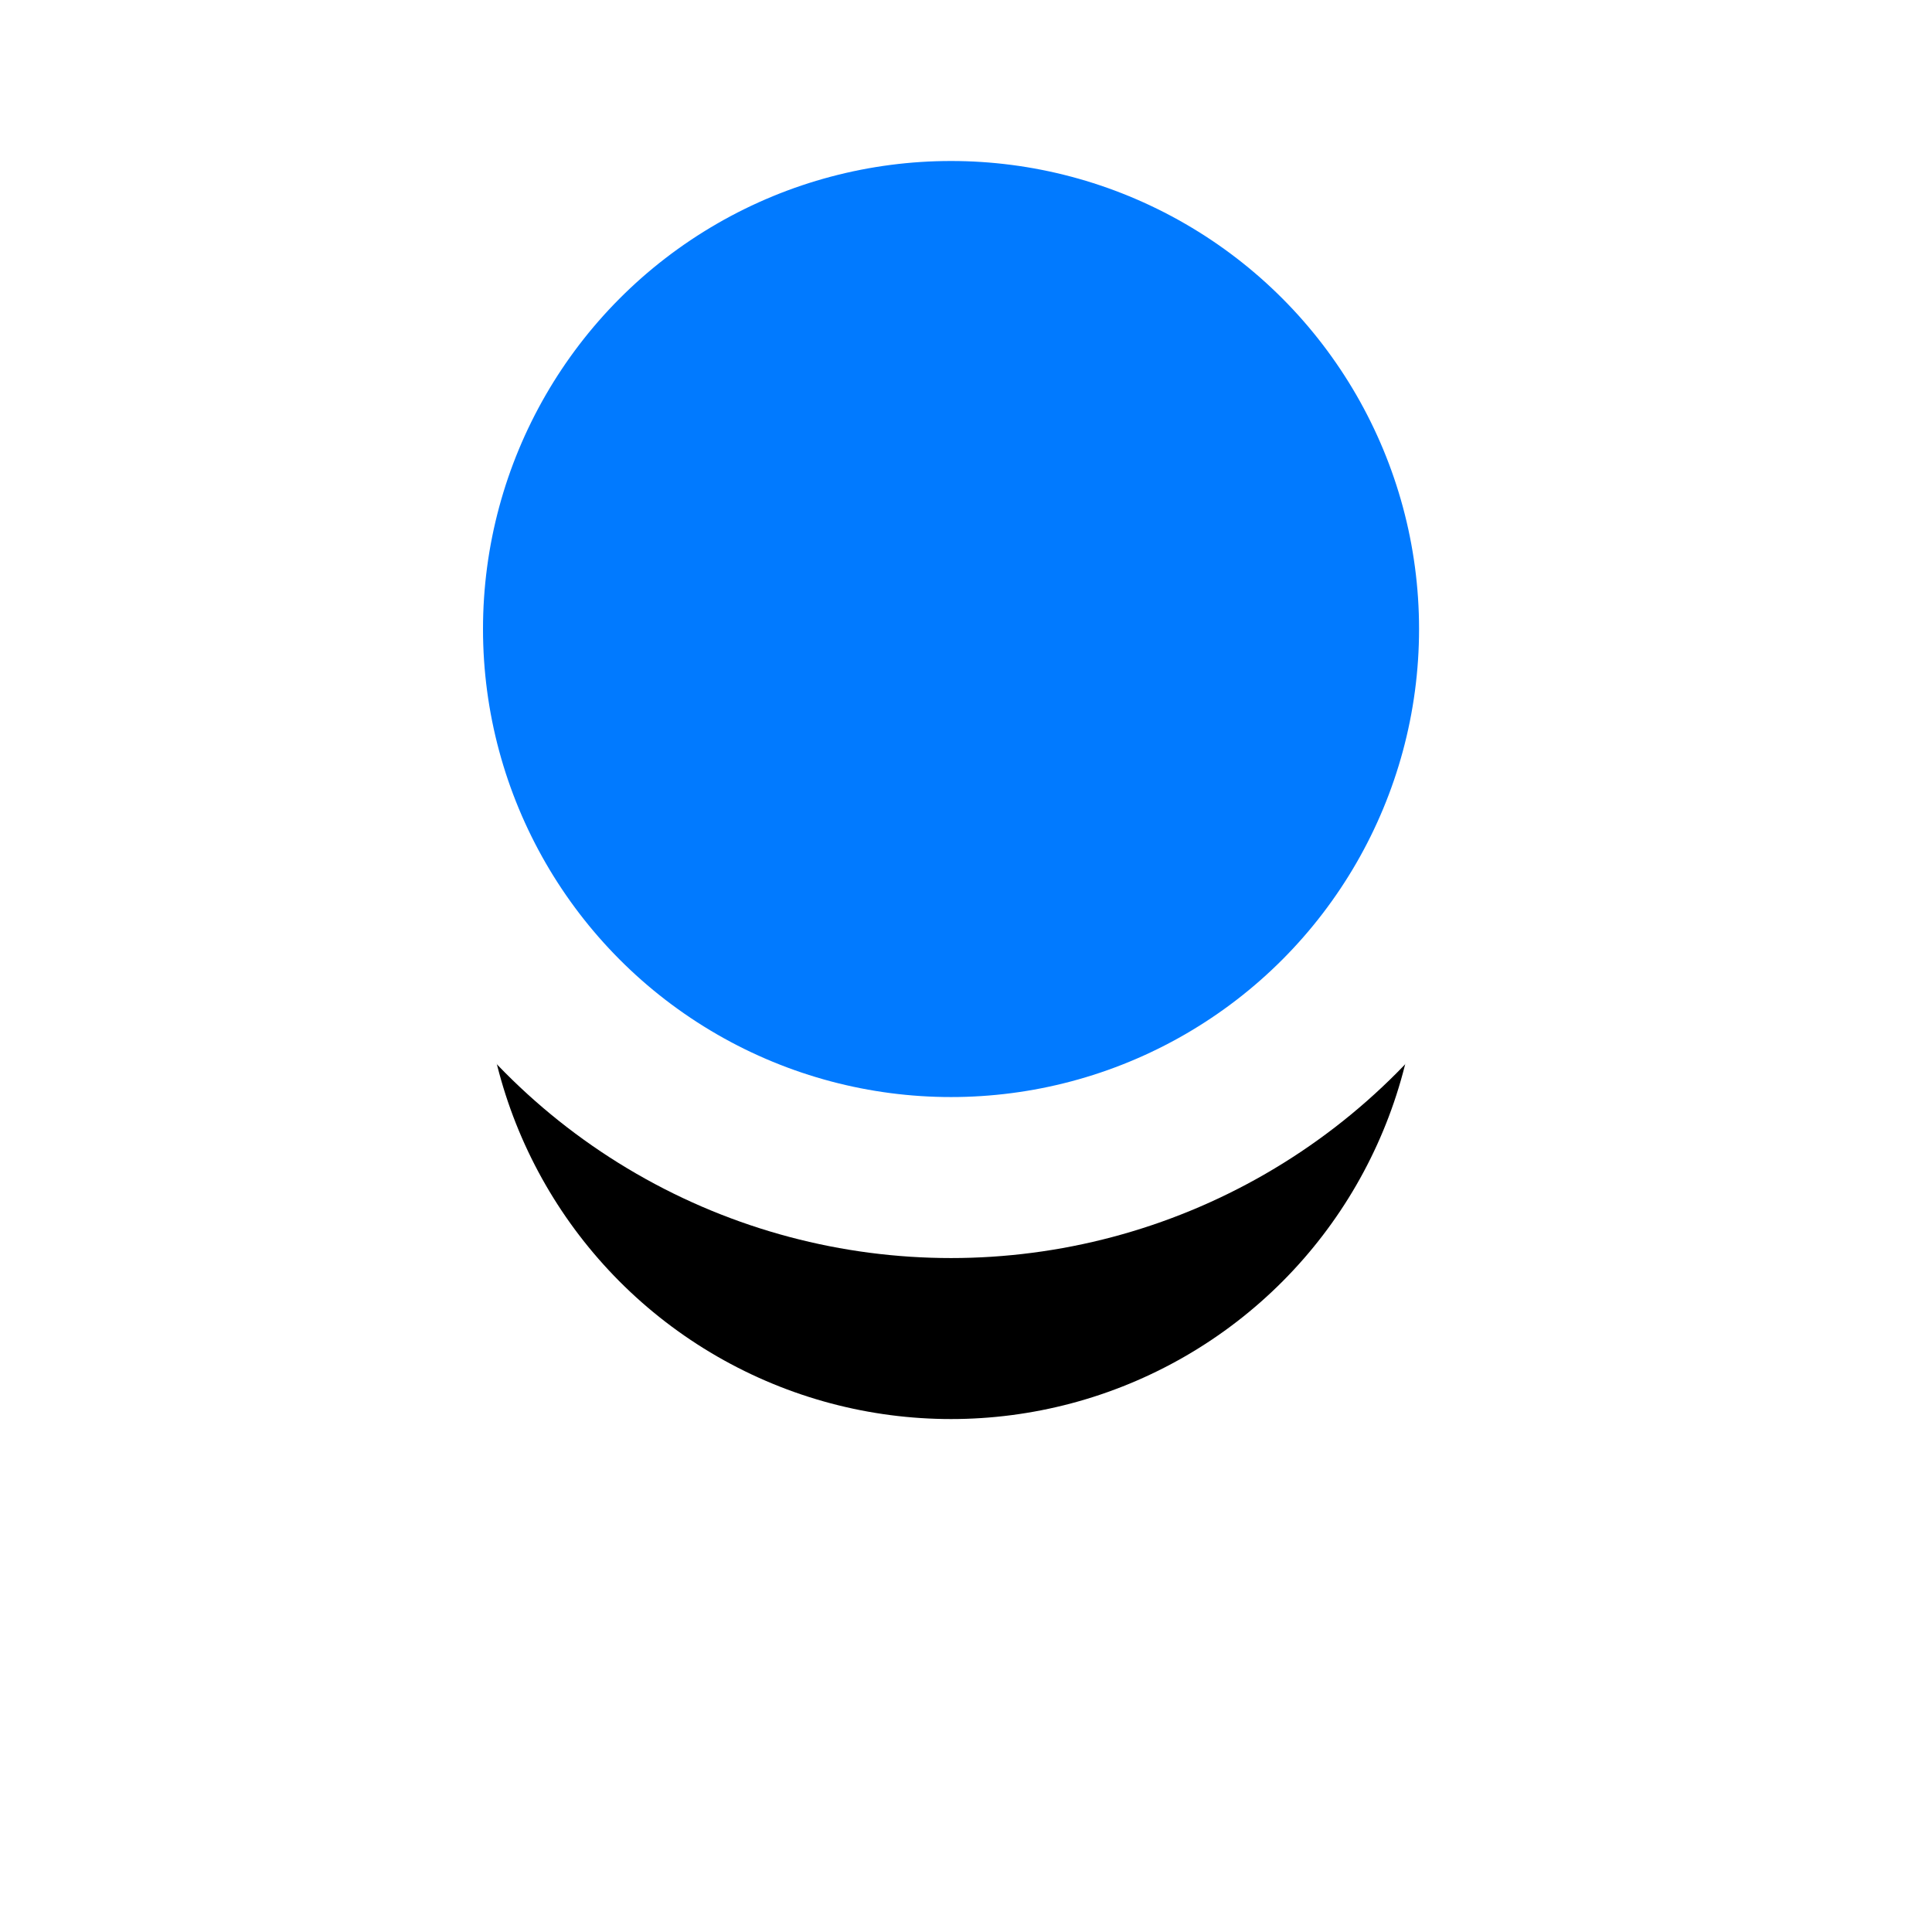 <?xml version="1.0" encoding="UTF-8"?>
<svg width="12px" height="12px" viewBox="0 0 12 12" version="1.1" xmlns="http://www.w3.org/2000/svg" xmlns:xlink="http://www.w3.org/1999/xlink">
    <title>badge/small circle</title>
    <defs>
        <circle id="path-1" cx="2.907" cy="2.907" r="2.907"></circle>
        <filter x="-86.0%" y="-51.6%" width="272.0%" height="272.0%" filterUnits="objectBoundingBox" id="filter-2">
            <feMorphology radius="1" operator="dilate" in="SourceAlpha" result="shadowSpreadOuter1"></feMorphology>
            <feOffset dx="0" dy="2" in="shadowSpreadOuter1" result="shadowOffsetOuter1"></feOffset>
            <feGaussianBlur stdDeviation="1" in="shadowOffsetOuter1" result="shadowBlurOuter1"></feGaussianBlur>
            <feComposite in="shadowBlurOuter1" in2="SourceAlpha" operator="out" result="shadowBlurOuter1"></feComposite>
            <feColorMatrix values="0 0 0 0 0.802   0 0 0 0 0.885   0 0 0 0 1  0 0 0 1 0" type="matrix" in="shadowBlurOuter1"></feColorMatrix>
        </filter>
    </defs>
    <g id="Page-1" stroke="none" stroke-width="1" fill="none" fill-rule="evenodd" stroke-linejoin="round">
        <g id="בילדר--גרירה-של-תוספת-שלם" transform="translate(-43, -123)">
            <g id="Group" transform="translate(46, 113)">
                <g id="Group-52" transform="translate(0, 8)">
                    <g id="Oval" transform="translate(0, 3)">
                        <use fill="black" fill-opacity="1" filter="url(#filter-2)" xlink:href="#path-1"></use>
                        <circle stroke="#FFFFFF" stroke-width="1" fill="#017AFF" fill-rule="evenodd" cx="2.907" cy="2.907" r="3.407"></circle>
                    </g>
                </g>
            </g>
        </g>
    </g>
</svg>
